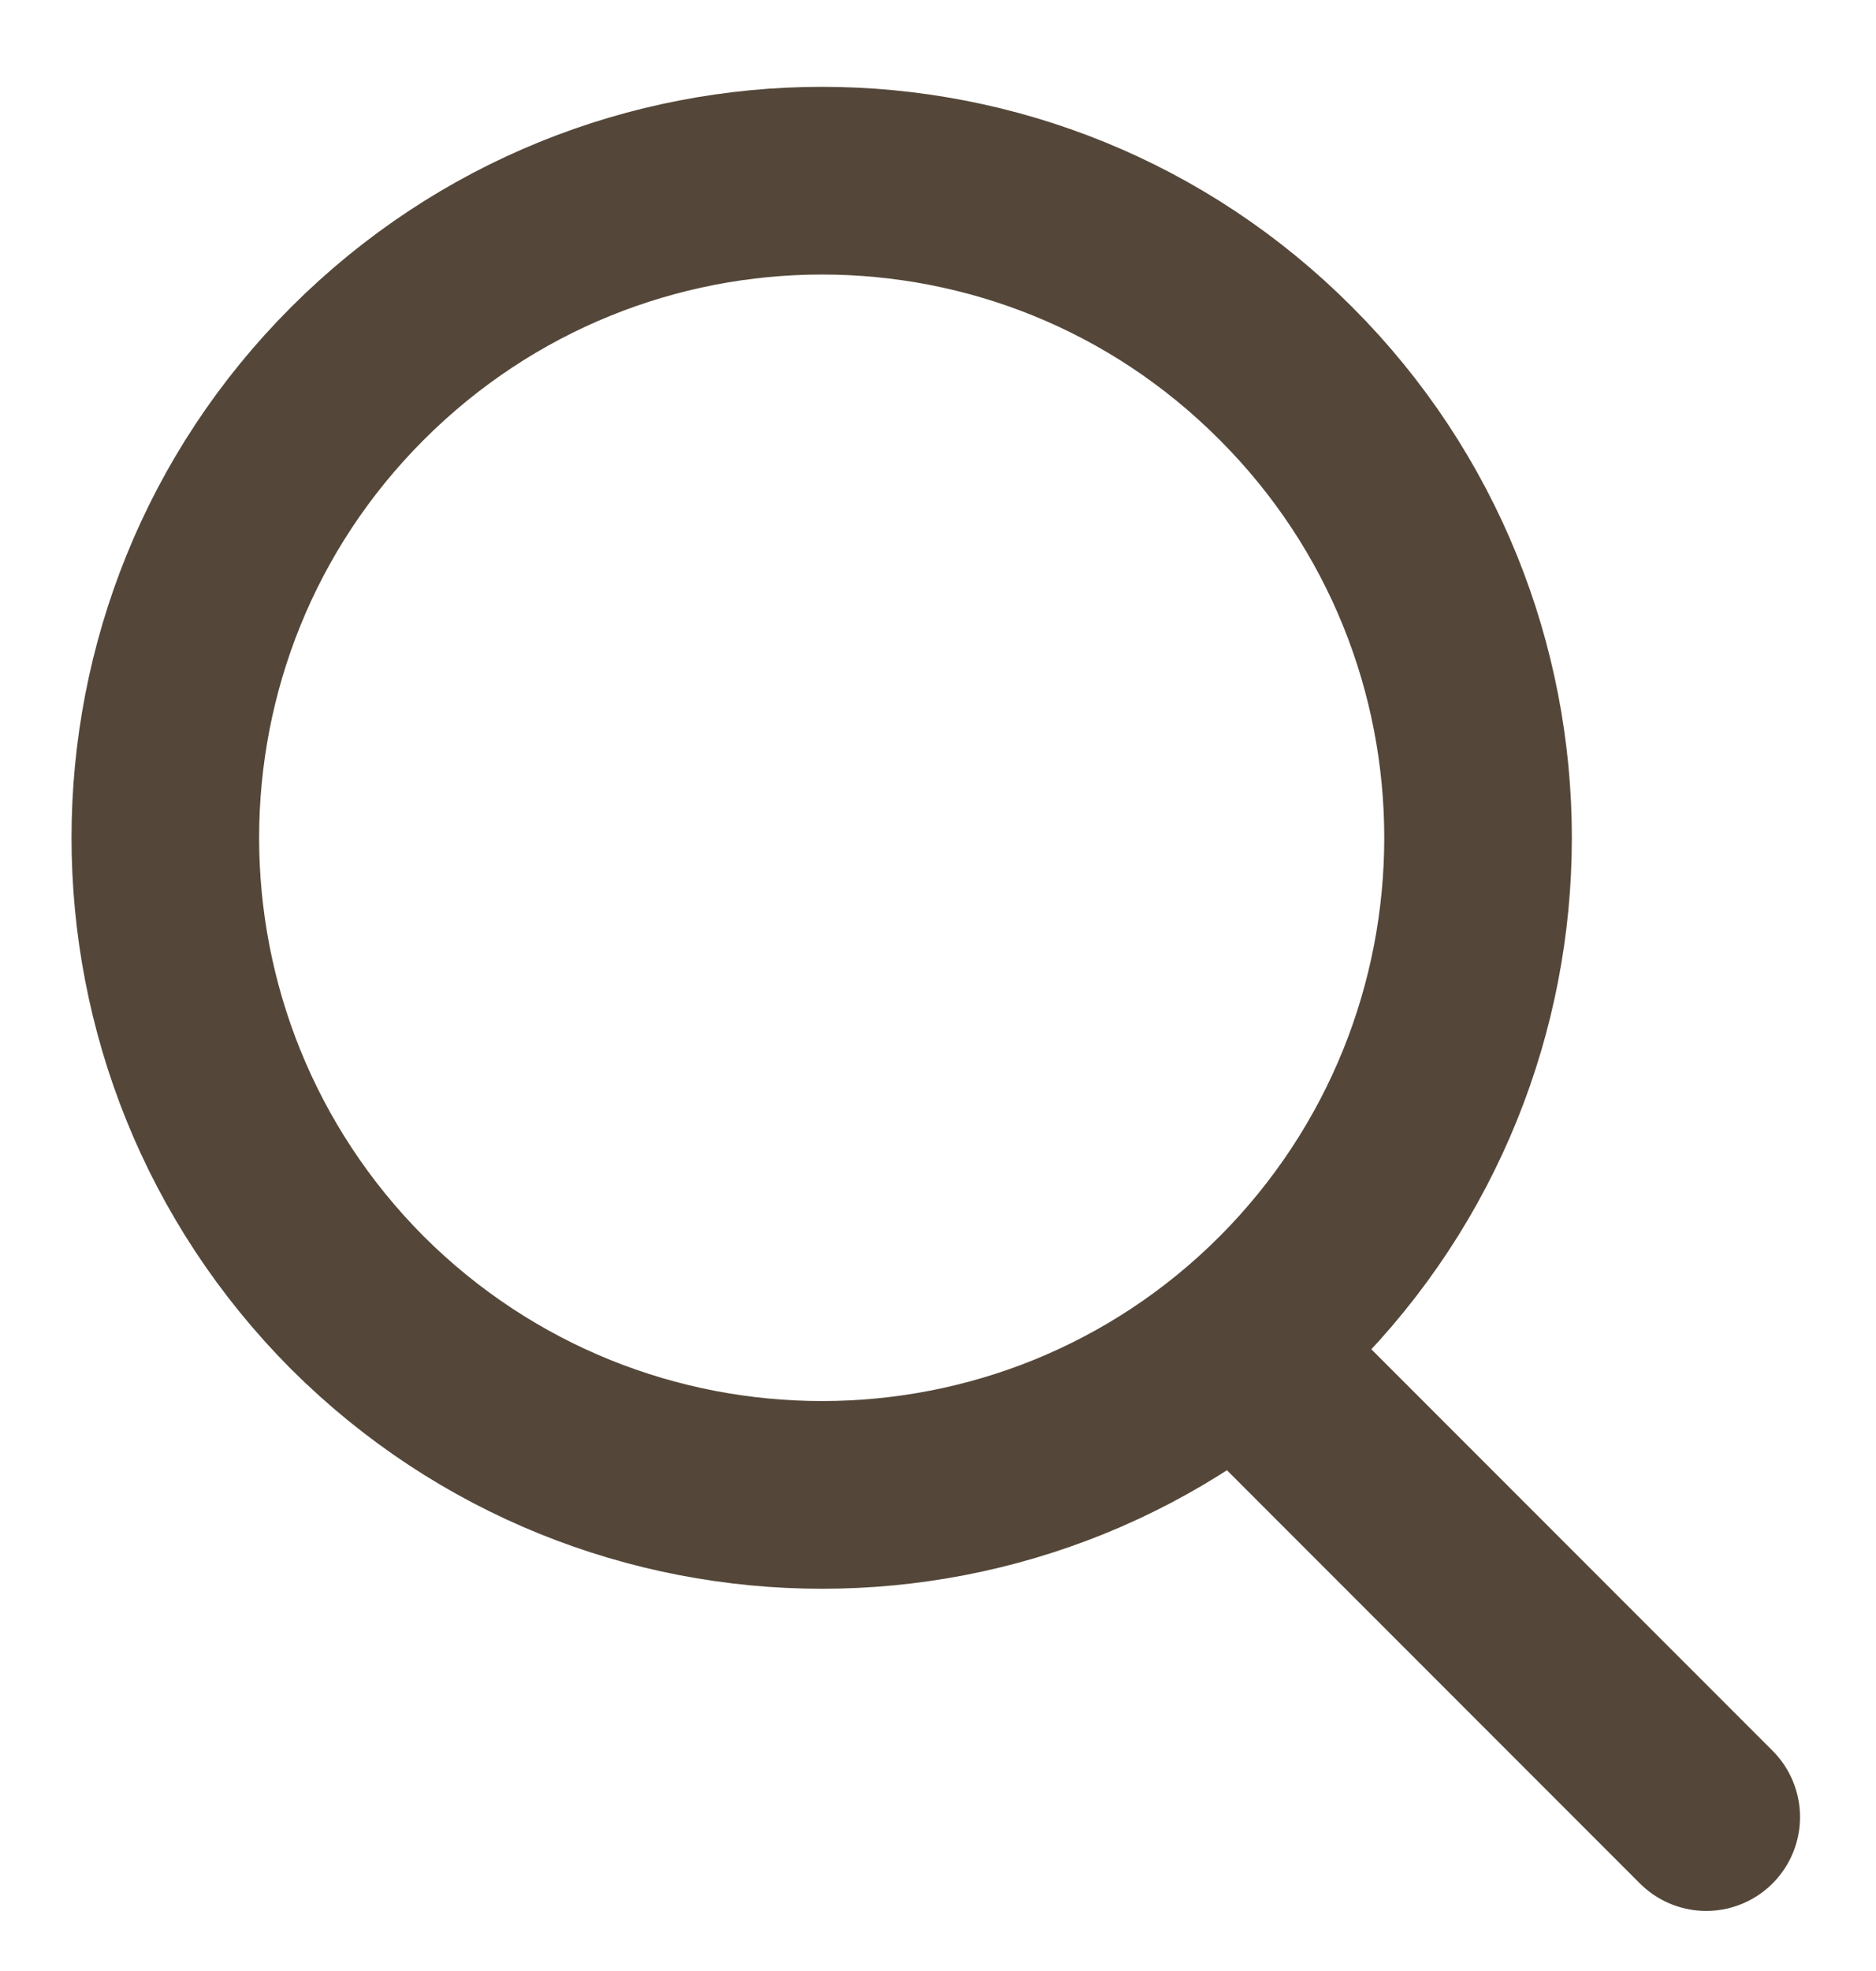 <?xml version="1.0" encoding="utf-8"?>
<!-- Generator: Avocode 2.4.5 - http://avocode.com -->
<svg height="21" width="20" xmlns:xlink="http://www.w3.org/1999/xlink" xmlns="http://www.w3.org/2000/svg" viewBox="0 0 20 21">
    <path stroke-linejoin="miter" stroke-linecap="butt" stroke-width="2" stroke="#544739" fill="none" fill-rule="evenodd" d="M 13.71 3.98 C 16.44 6.71 16.44 11.14 13.71 13.88 C 10.98 16.61 6.55 16.61 3.81 13.88 C 1.08 11.14 1.08 6.71 3.81 3.98 C 6.55 1.24 10.98 1.24 13.71 3.98 L 13.71 3.98 Z M 13.71 3.98" />
    <path stroke-linejoin="miter" stroke-linecap="round" stroke-width="2" stroke="#544739" fill="none" fill-rule="evenodd" d="M 18.19 19.36 L 13.71 14.88" />
</svg>